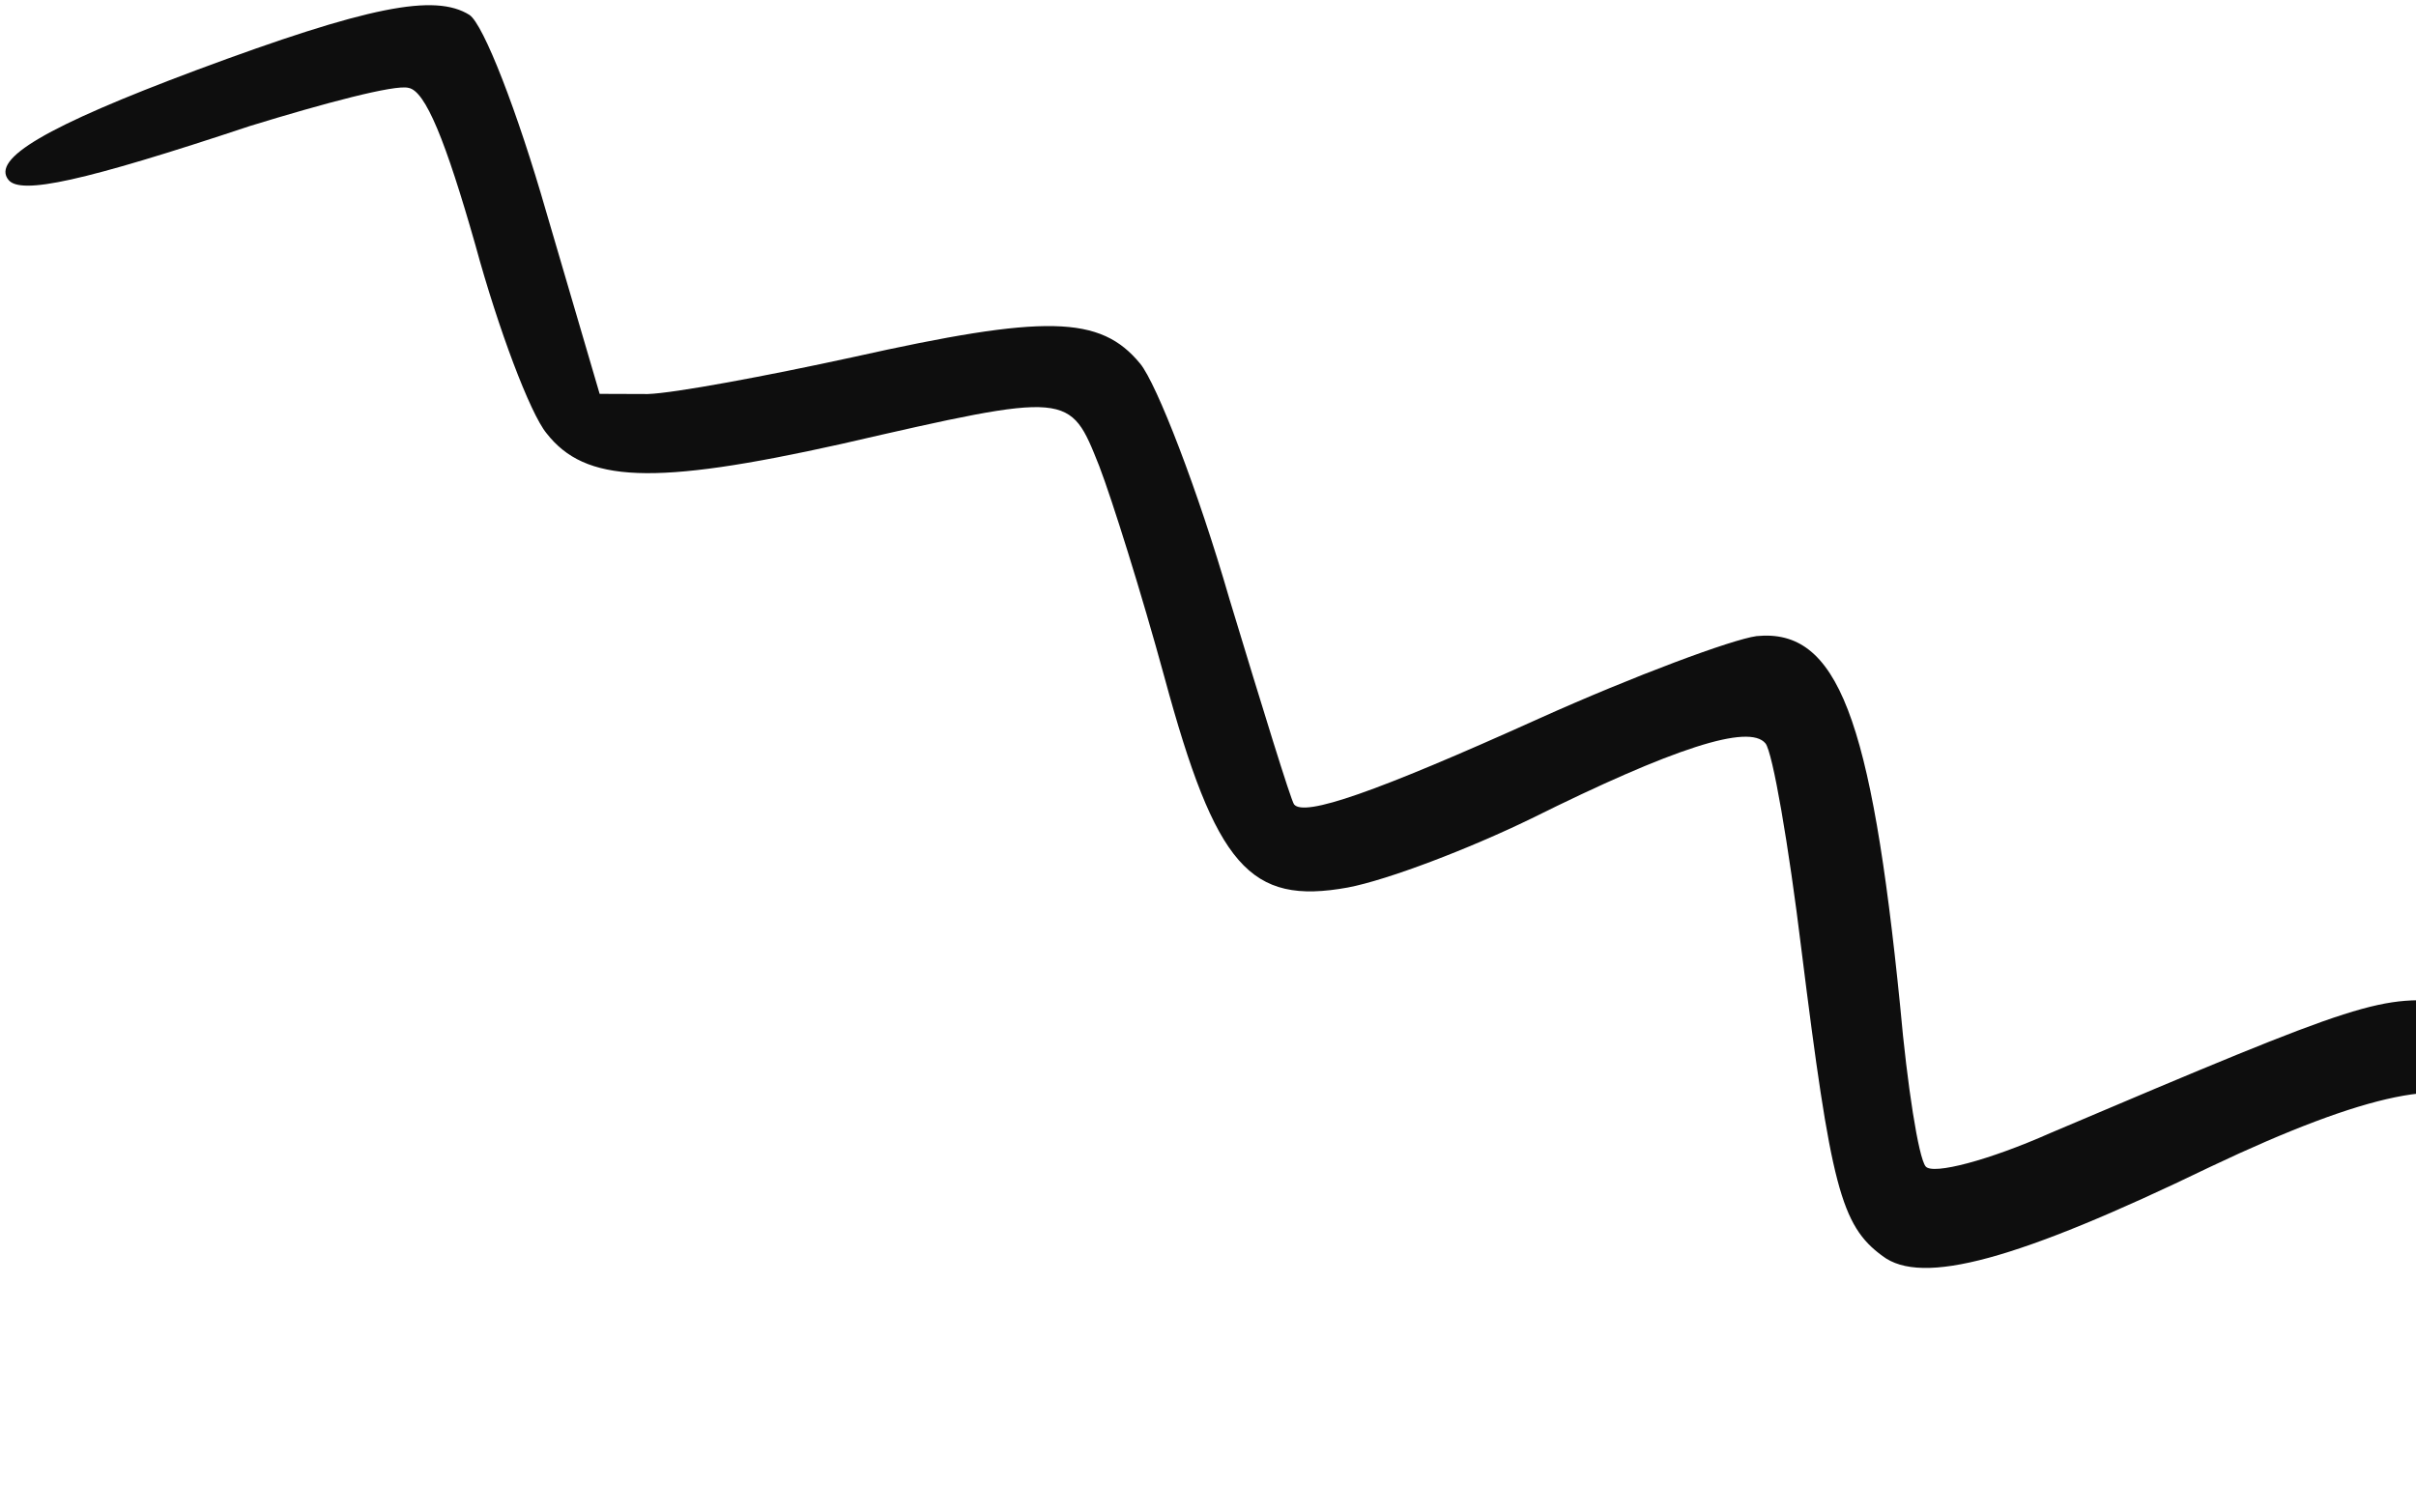 <svg width="254" height="159" viewBox="0 0 254 159" fill="none" xmlns="http://www.w3.org/2000/svg">
<path d="M258.252 105.434C250.135 104.633 248.895 104.992 215.57 119.147C209.144 122.002 203.204 123.581 202.45 122.665C201.697 121.748 200.512 114.173 199.768 105.798C196.725 75.423 193.186 66.051 184.667 66.894C182.102 67.243 171.847 71.043 161.761 75.582C144.485 83.381 137.127 85.903 136.051 84.594C135.728 84.201 132.713 74.4 129.254 62.99C125.926 51.474 121.596 40.34 119.873 38.245C115.675 33.139 109.899 33.05 89.693 37.553C80.58 39.541 70.882 41.35 68.102 41.437L63.042 41.419L57.444 22.34C54.392 11.693 50.83 2.559 49.36 1.572C45.728 -0.711 38.725 0.643 20.588 7.395C4.825 13.298 -0.932 16.7 0.898 18.926C2.19 20.497 8.714 19.096 26.28 13.25C33.984 10.882 41.534 8.86 42.943 9.24C44.722 9.536 46.856 14.799 49.992 25.815C52.384 34.593 55.731 43.465 57.454 45.559C61.521 50.773 68.598 51.11 88.434 46.692C112.6 41.136 112.469 41.244 115.563 49.008C116.906 52.509 120.029 62.441 122.421 71.218C127.818 91.12 131.394 95.202 141.701 93.332C145.876 92.54 154.389 89.29 160.97 86.09C175.92 78.663 183.886 76.081 185.608 78.175C186.362 79.092 188.052 88.883 189.386 99.842C192.49 124.689 193.525 128.882 197.911 132.081C202.058 135.258 212.088 132.518 232.331 122.726C248.891 114.856 258.111 112.999 261.233 116.796C262.418 118.236 265.704 126.5 268.596 135.087C275.272 155.475 277.692 160.285 280.575 157.923C284.637 154.594 278.074 124.473 270.857 113.295C266.56 106.735 265.89 106.188 258.252 105.434Z" fill="#0E0E0E"/>
</svg>
